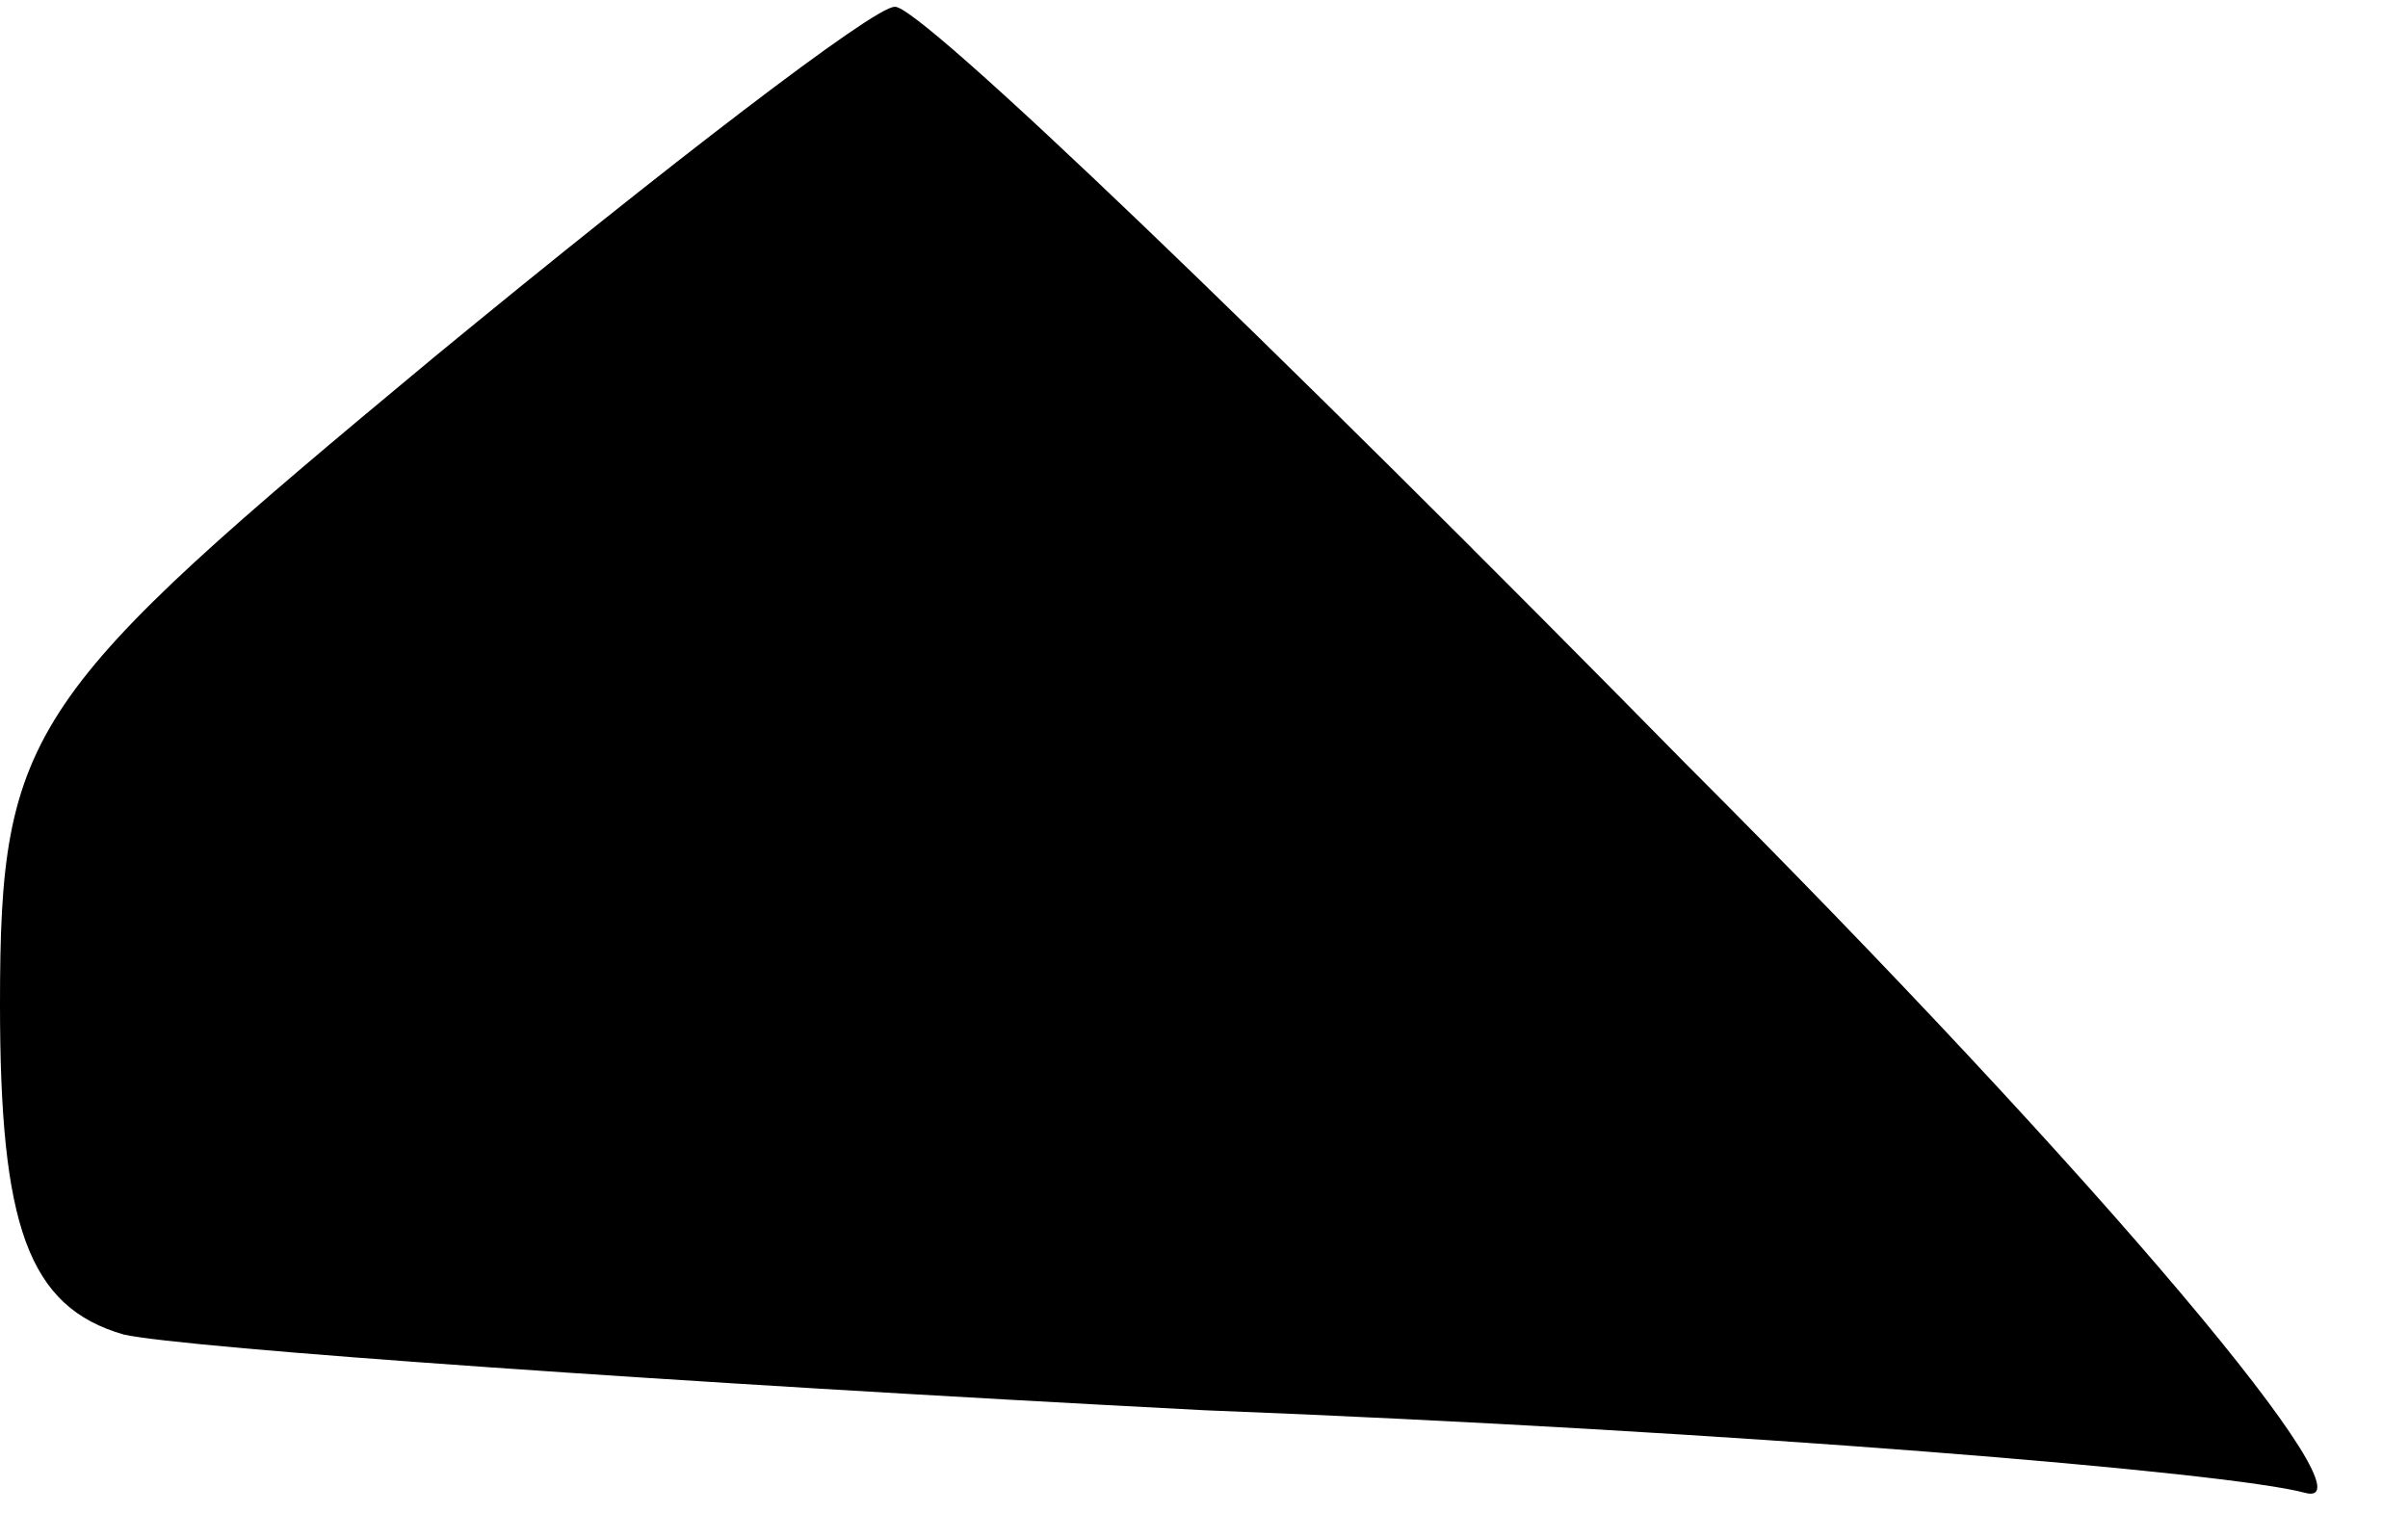 <?xml version="1.0" standalone="no"?>
<!DOCTYPE svg PUBLIC "-//W3C//DTD SVG 20010904//EN"
 "http://www.w3.org/TR/2001/REC-SVG-20010904/DTD/svg10.dtd">
<svg version="1.0" xmlns="http://www.w3.org/2000/svg"
 width="35pt" height="22pt" viewBox="0 0 35 22"
 preserveAspectRatio="xMidYMid meet">
<g transform="translate(0,22) scale(0.1,-0.1)"
fill="#000000" stroke="none">
<path fill="#000000" stroke="none" d="M63 168 c-59 -49 -63 -54 -63 -94 0
-32 4 -44 18 -48 9 -2 80 -7 157 -11 77 -3 149 -9 160 -12 11 -3 -29 45 -90
106 -60 61 -112 111 -115 110 -3 0 -33 -23 -67 -51z"/>
</g>
</svg>

